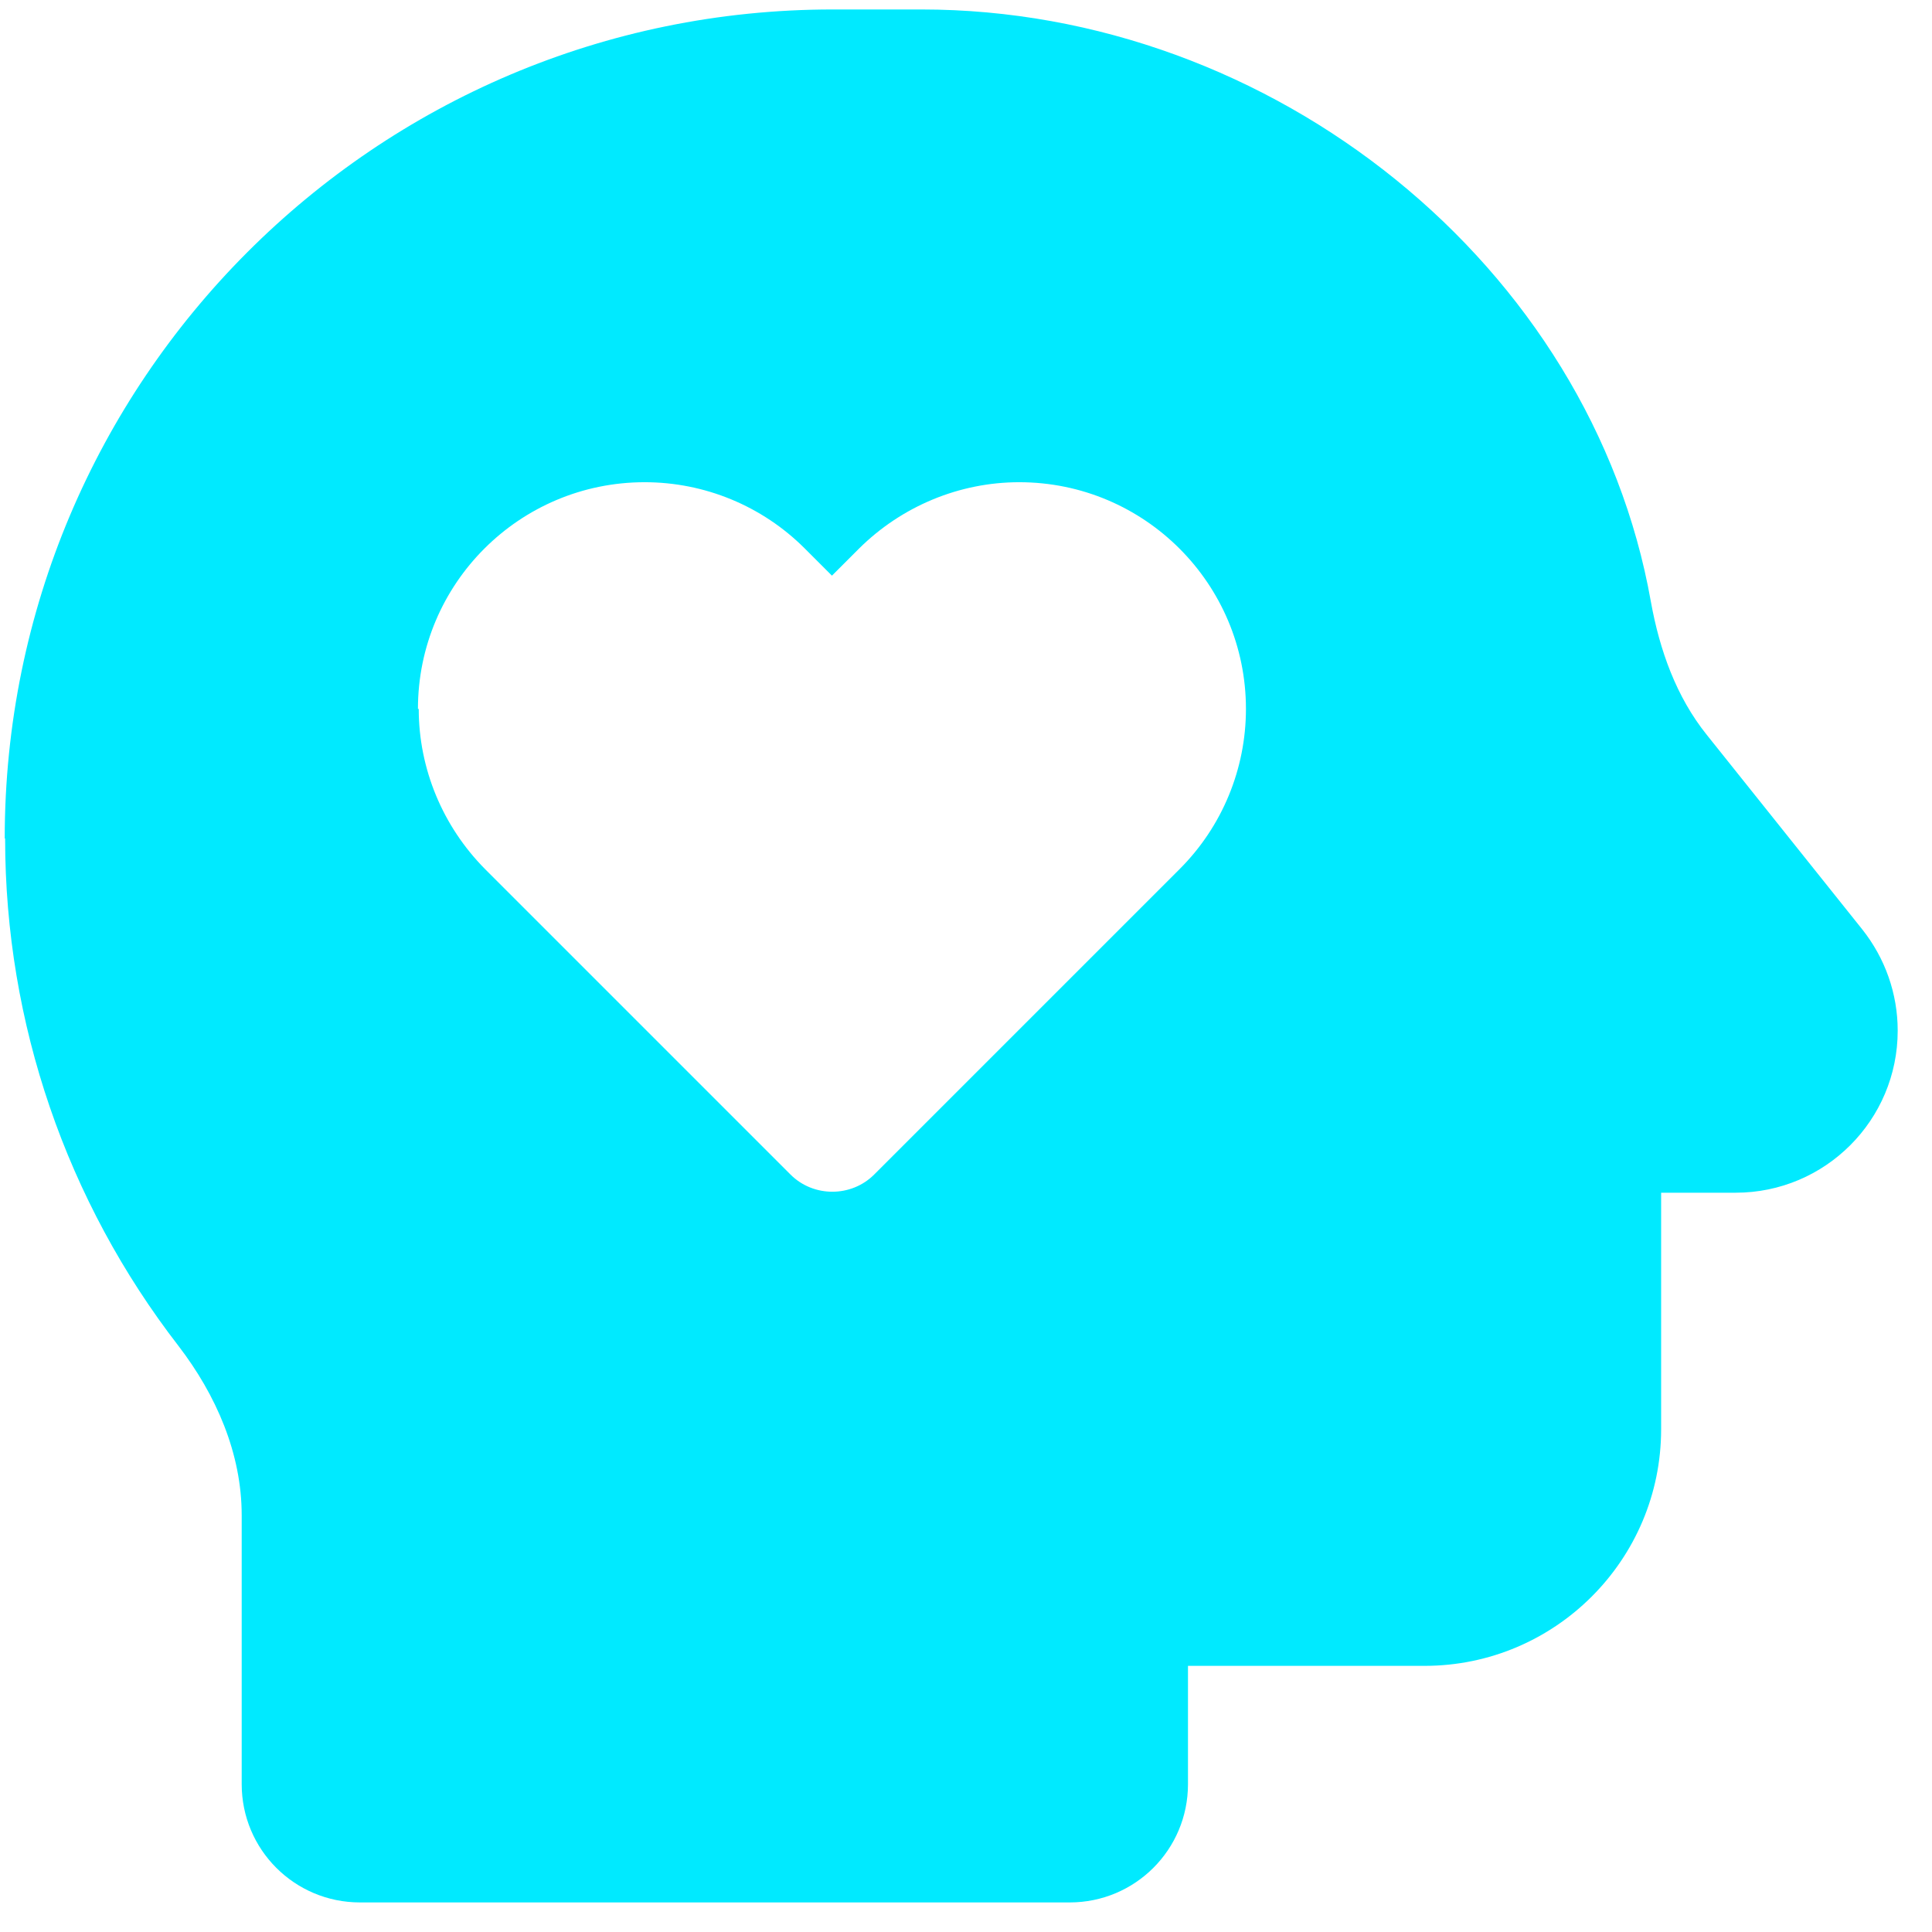 <svg width="49" height="49" viewBox="0 0 49 49" fill="none" xmlns="http://www.w3.org/2000/svg">
<path fill-rule="evenodd" clip-rule="evenodd" d="M10.62 17.98C10.62 19.5 11.23 20.96 12.3 22.04L20.05 29.79C20.63 30.37 21.59 30.37 22.17 29.79L29.92 22.04C31 20.96 31.6 19.5 31.6 17.98C31.6 14.81 29.03 12.23 25.85 12.23C24.33 12.23 22.87 12.84 21.79 13.91L21.1 14.6L20.41 13.91C19.33 12.83 17.87 12.23 16.35 12.23C13.18 12.23 10.6 14.8 10.6 17.98H10.62ZM0.12 21.26C0.12 9.67 9.51 0.24 21.12 0.24H23.37C32.29 0.24 40.36 6.74 41.87 15.26C42.09 16.48 42.51 17.67 43.29 18.64L47.23 23.57C47.81 24.3 48.13 25.2 48.13 26.14C48.13 28.41 46.29 30.25 44.02 30.25H42.13V36.25C42.13 39.56 39.44 42.25 36.13 42.25H30.13V45.25C30.13 46.91 28.79 48.25 27.13 48.25H9.13C7.47 48.25 6.13 46.91 6.13 45.25V38.43C6.13 36.86 5.48 35.38 4.53 34.14C1.69 30.47 0.13 25.95 0.13 21.27L0.12 21.26Z" fill="#00EAFF"/>
</svg>
